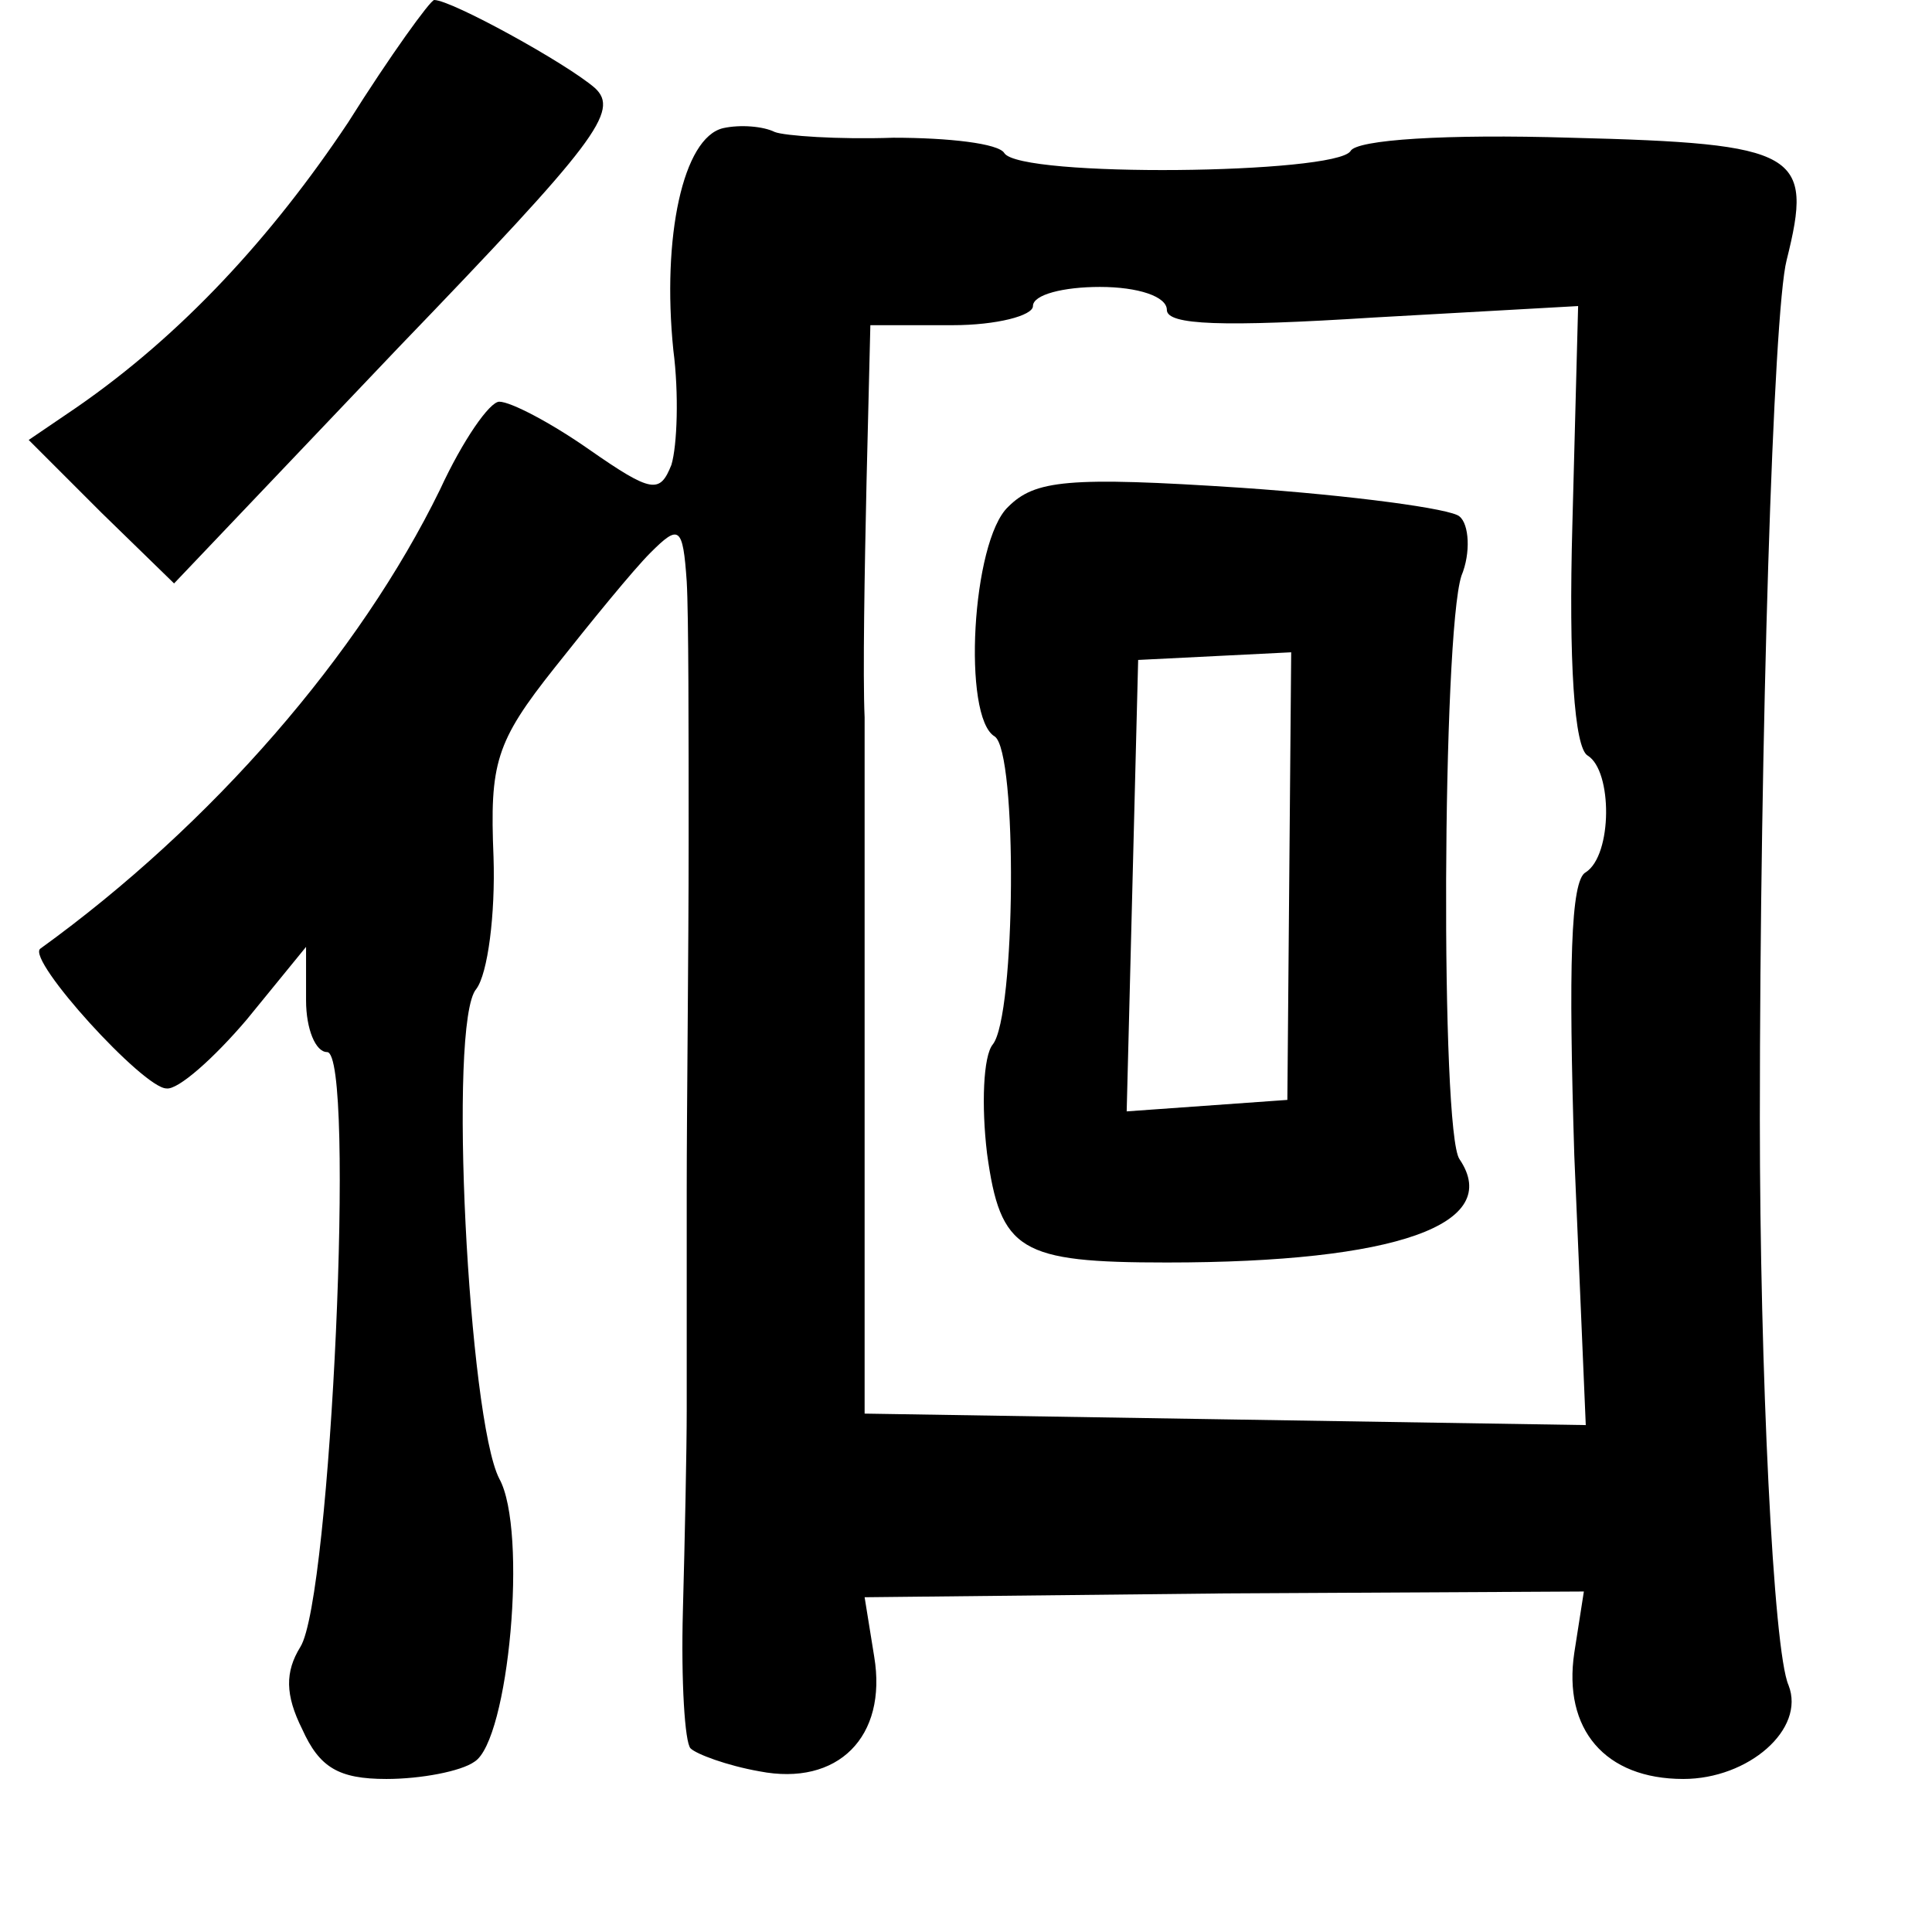 <?xml version="1.0" standalone="no"?>
<!DOCTYPE svg PUBLIC "-//W3C//DTD SVG 20010904//EN"
 "http://www.w3.org/TR/2001/REC-SVG-20010904/DTD/svg10.dtd">
<svg version="1.0" xmlns="http://www.w3.org/2000/svg"
 width="101pt" height="101pt" viewBox="0 0 101 101"
 preserveAspectRatio="xMidYMid meet">
<g transform="translate(0,101) scale(0.1,-0.1)"
fill="#000000" stroke="none">
<path d="M182 946 c-40 -60 -87 -111 -142 -149 l-25 -17 38 -38 38 -37 117
123 c104 108 116 124 103 136 -15 13 -75 46 -84 46 -2 0 -23 -29 -45 -64z"/>
<path d="M378 943 c-21 -5 -32 -57 -26 -116 3 -23 2 -50 -1 -60 -6 -15 -10
-15 -43 8 -20 14 -41 25 -47 25 -5 0 -19 -20 -31 -46 -42 -86 -119 -175 -209
-240 -7 -6 54 -73 66 -73 6 -1 25 16 42 36 l31 38 0 -28 c0 -15 5 -27 11 -27
15 0 2 -286 -14 -311 -8 -13 -8 -25 1 -43 9 -20 19 -26 44 -26 18 0 39 4 46 9
18 11 28 121 13 148 -16 31 -27 239 -12 256 6 8 10 39 9 69 -2 49 1 60 32 99
19 24 41 51 50 60 15 15 17 14 19 -15 1 -17 1 -78 1 -136 0 -58 -1 -140 -1
-182 0 -43 0 -95 0 -115 0 -21 -1 -68 -2 -105 -1 -37 1 -69 4 -72 3 -3 19 -9
36 -12 41 -8 67 18 60 60 l-5 31 188 2 188 1 -5 -32 c-6 -40 16 -66 57 -66 34
0 64 26 55 49 -8 18 -15 165 -15 296 0 200 7 422 14 449 14 56 7 61 -113 64
-65 2 -112 -1 -115 -7 -8 -12 -173 -14 -181 -1 -3 5 -29 8 -58 8 -29 -1 -57 1
-62 3 -6 3 -18 4 -27 2z m232 -95 c0 -8 29 -9 108 -4 l107 6 -3 -114 c-2 -72
1 -117 8 -121 13 -8 13 -52 -1 -61 -8 -4 -9 -50 -6 -148 l6 -141 -189 3 -188
3 0 162 c0 89 0 180 0 202 -1 22 0 77 1 123 l2 82 43 0 c23 0 42 5 42 10 0 6
16 10 35 10 20 0 35 -5 35 -12z"/>
<path d="M527 745 c-19 -18 -24 -110 -7 -120 12 -8 11 -146 -1 -161 -5 -6 -6
-32 -3 -57 7 -51 17 -57 94 -57 120 0 176 20 153 54 -10 14 -9 274 1 305 5 12
4 27 -1 31 -4 4 -56 11 -114 15 -91 6 -108 4 -122 -10z m147 -193 l-1 -117
-42 -3 -42 -3 3 118 3 118 40 2 40 2 -1 -117z"/>
</g>
</svg>
